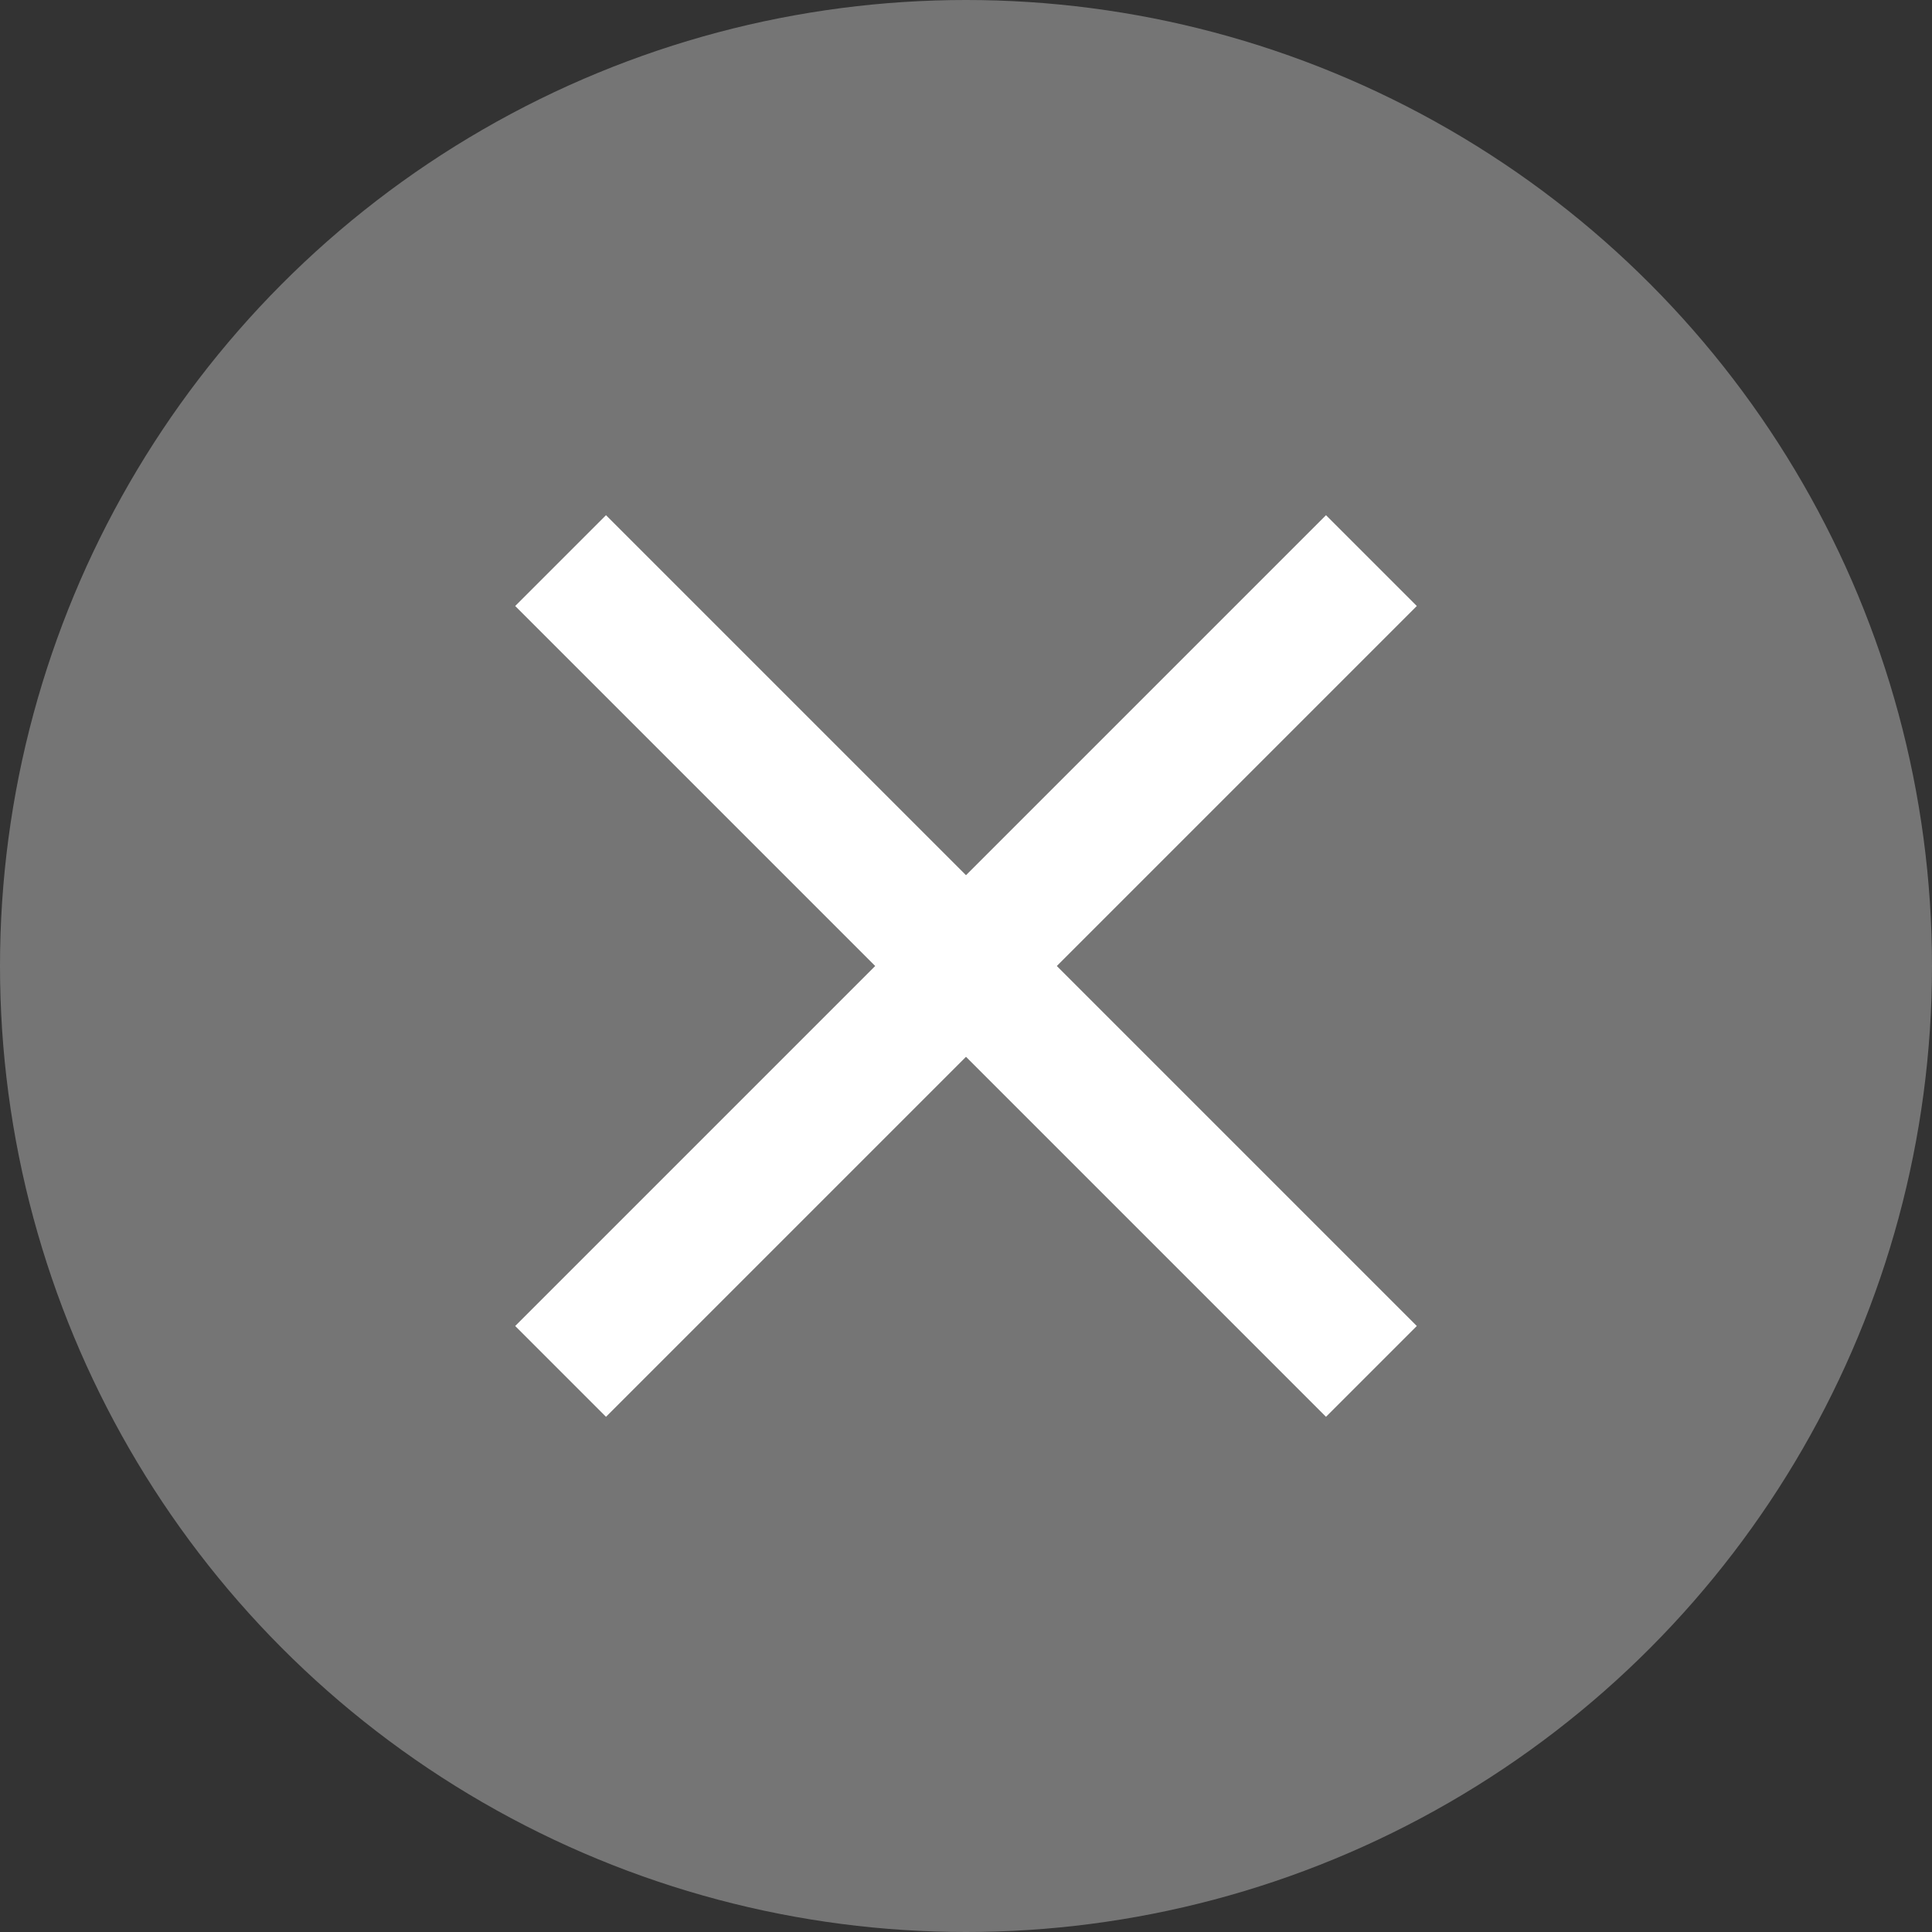 <?xml version="1.0" encoding="UTF-8" standalone="no"?>
<svg width="30px" height="30px" viewBox="0 0 30 30" version="1.1" xmlns="http://www.w3.org/2000/svg" xmlns:xlink="http://www.w3.org/1999/xlink">
    <rect x="0" y="0" width="30" height="30" fill="#333333" stroke="none"/>
    <!-- Generator: Sketch 3.6 (26304) - http://www.bohemiancoding.com/sketch -->
    <title>ic_search_exit_holo_dark_30dp</title>
    <desc>Created with Sketch.</desc>
    <defs></defs>
    <g id="Page-1" stroke="none" stroke-width="1" fill="none" fill-rule="evenodd">
        <g id="Books" transform="translate(-644, -471)">
            <g id="Header-&amp;-BG" transform="translate(0, 60)"></g>
            <g id="RDR" transform="translate(150, 394)">
                <g id="ic_search_exit_holo_dark_30dp" transform="translate(494, 77)">
                    <circle id="Oval-12" fill="#757575" cx="15" cy="15" r="15"></circle>
                    <path d="M22,9.41 L20.59,8 L15,13.59 L9.41,8 L8,9.41 L13.59,15 L8,20.59 L9.41,22 L15,16.41 L20.59,22 L22,20.59 L16.41,15 L22,9.41 Z" id="Shape" fill="#FFFFFF"></path>
                </g>
            </g>
        </g>
    </g>
</svg>
